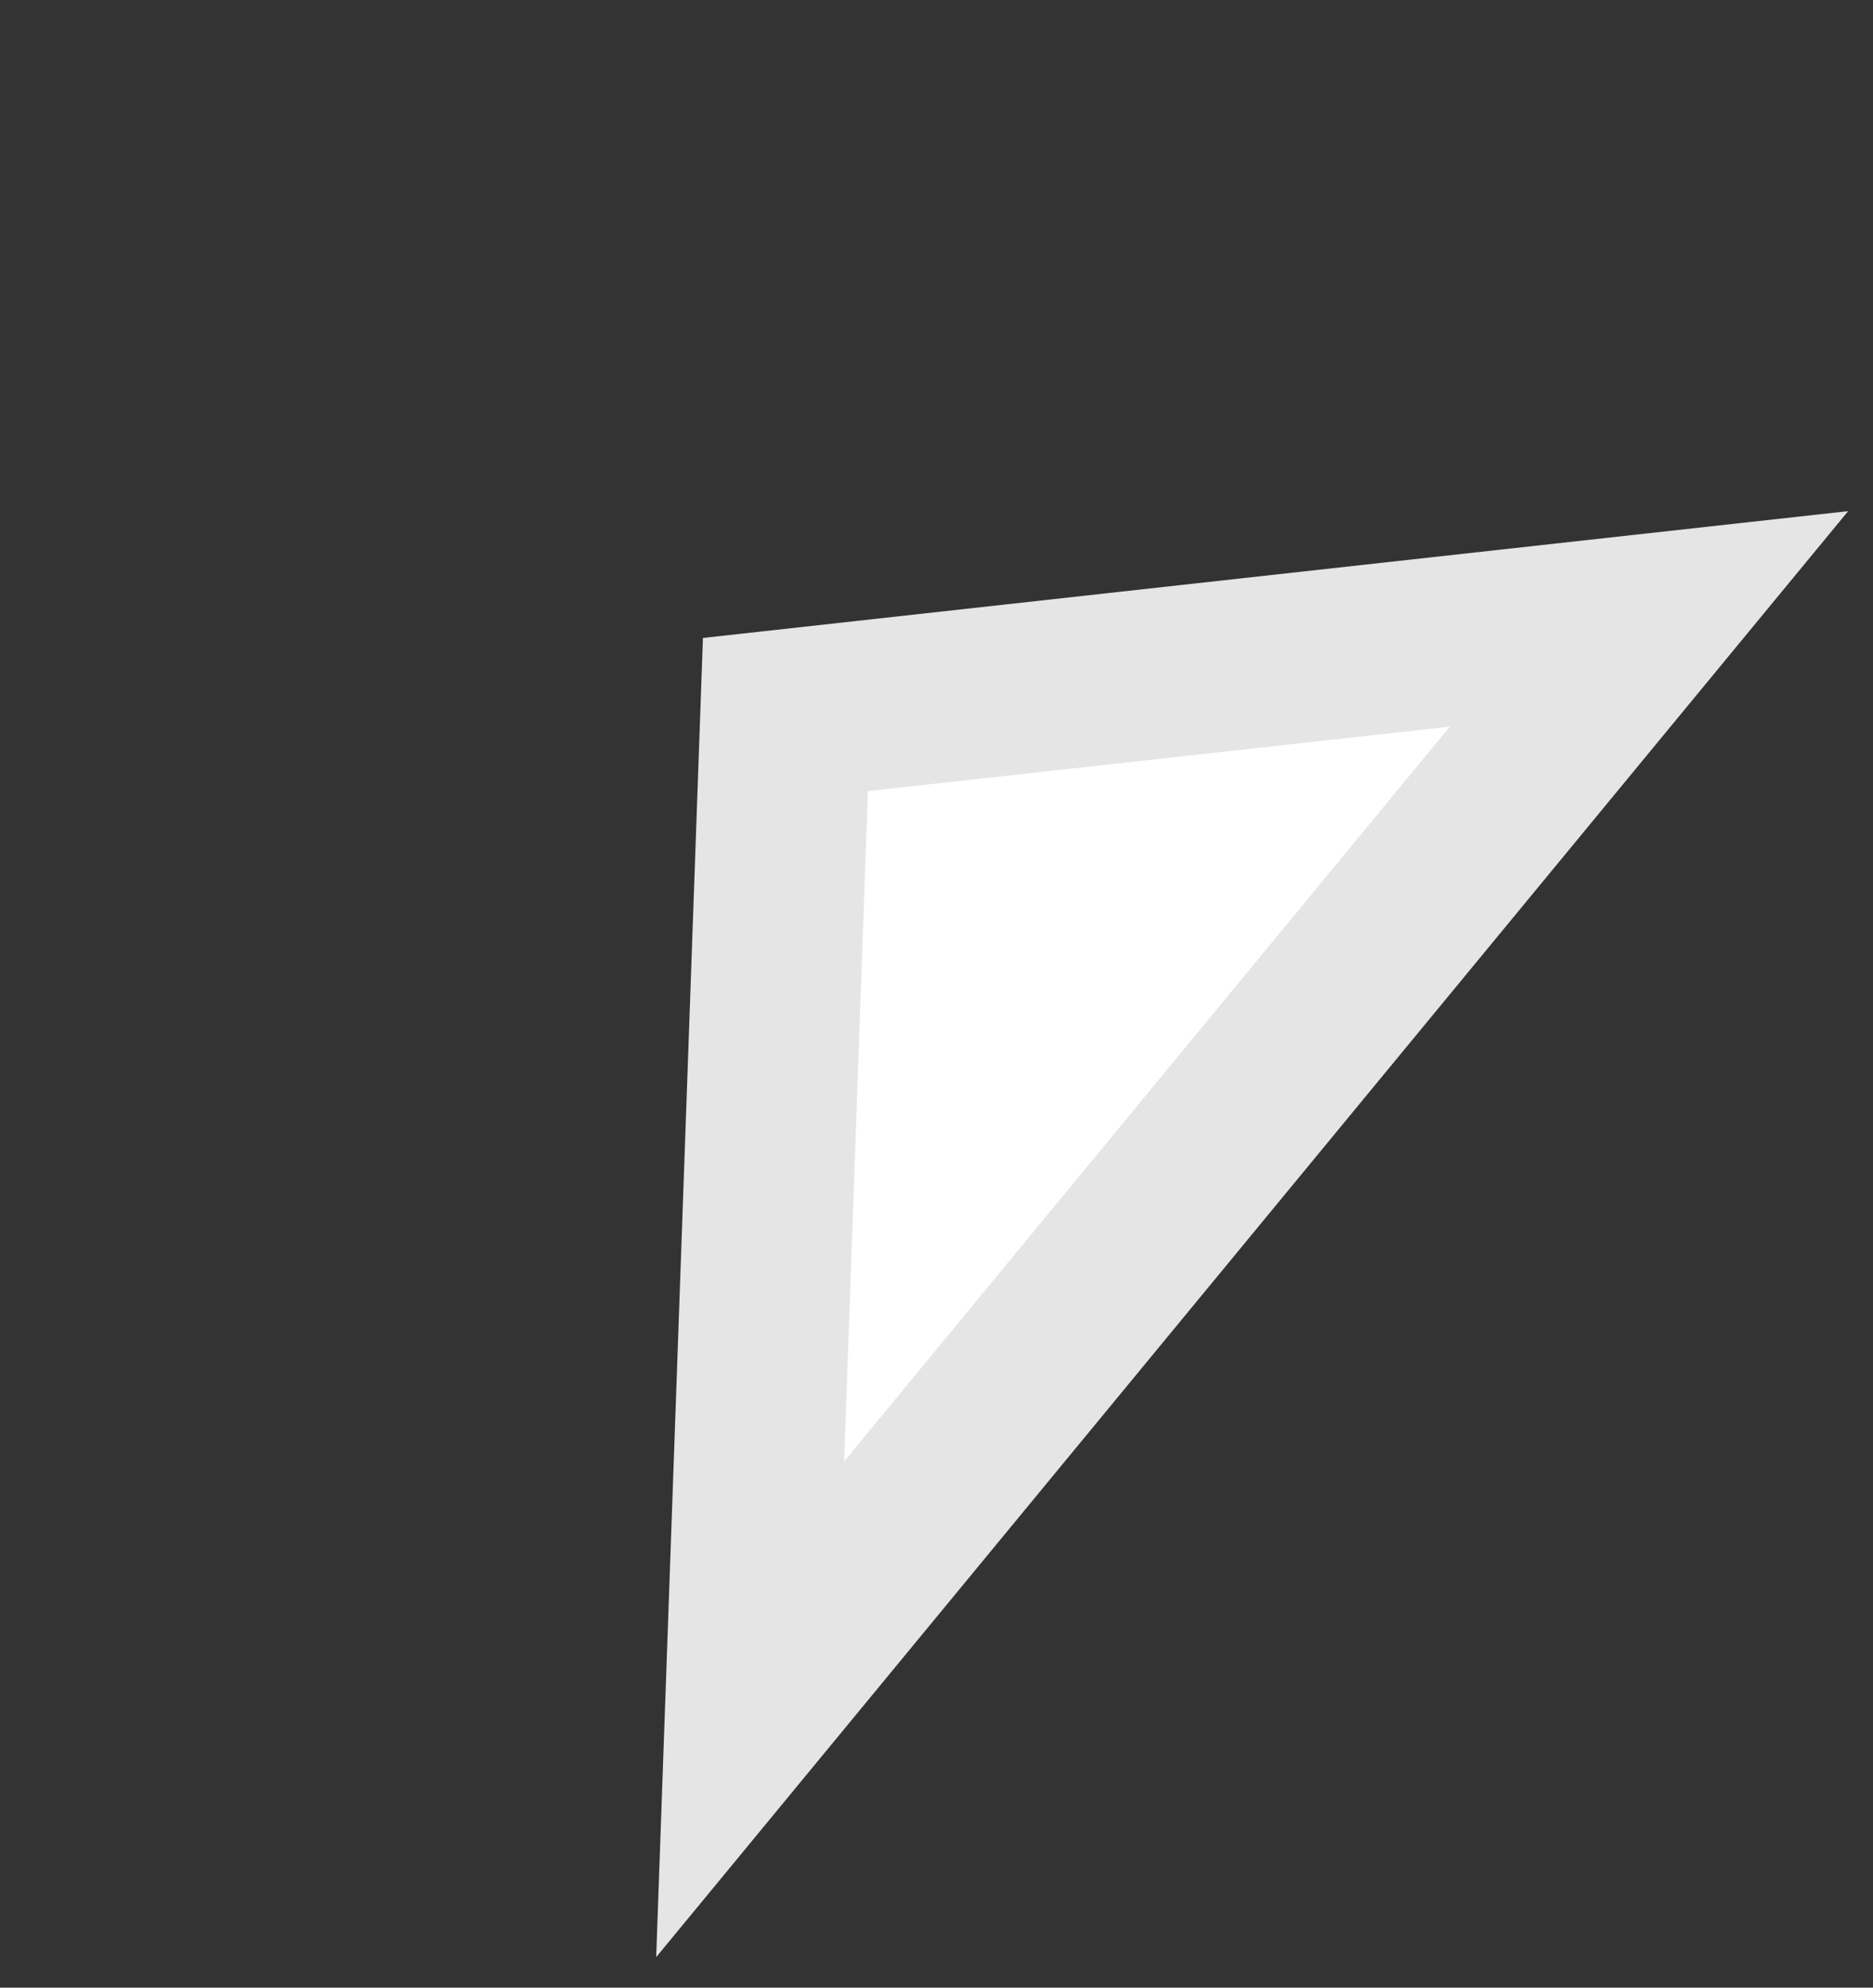 <svg width="33" height="35" viewBox="0 0 33 35" fill="none" xmlns="http://www.w3.org/2000/svg">
<rect x="0" y="0" width="33" height="35" fill="#333333" stroke="none"/>
<path d="M13.838 12.582L29.053 10.898L13.217 30.098L13.838 12.582Z" fill="white" stroke="#E5E5E5" stroke-width="3"/>
</svg>
